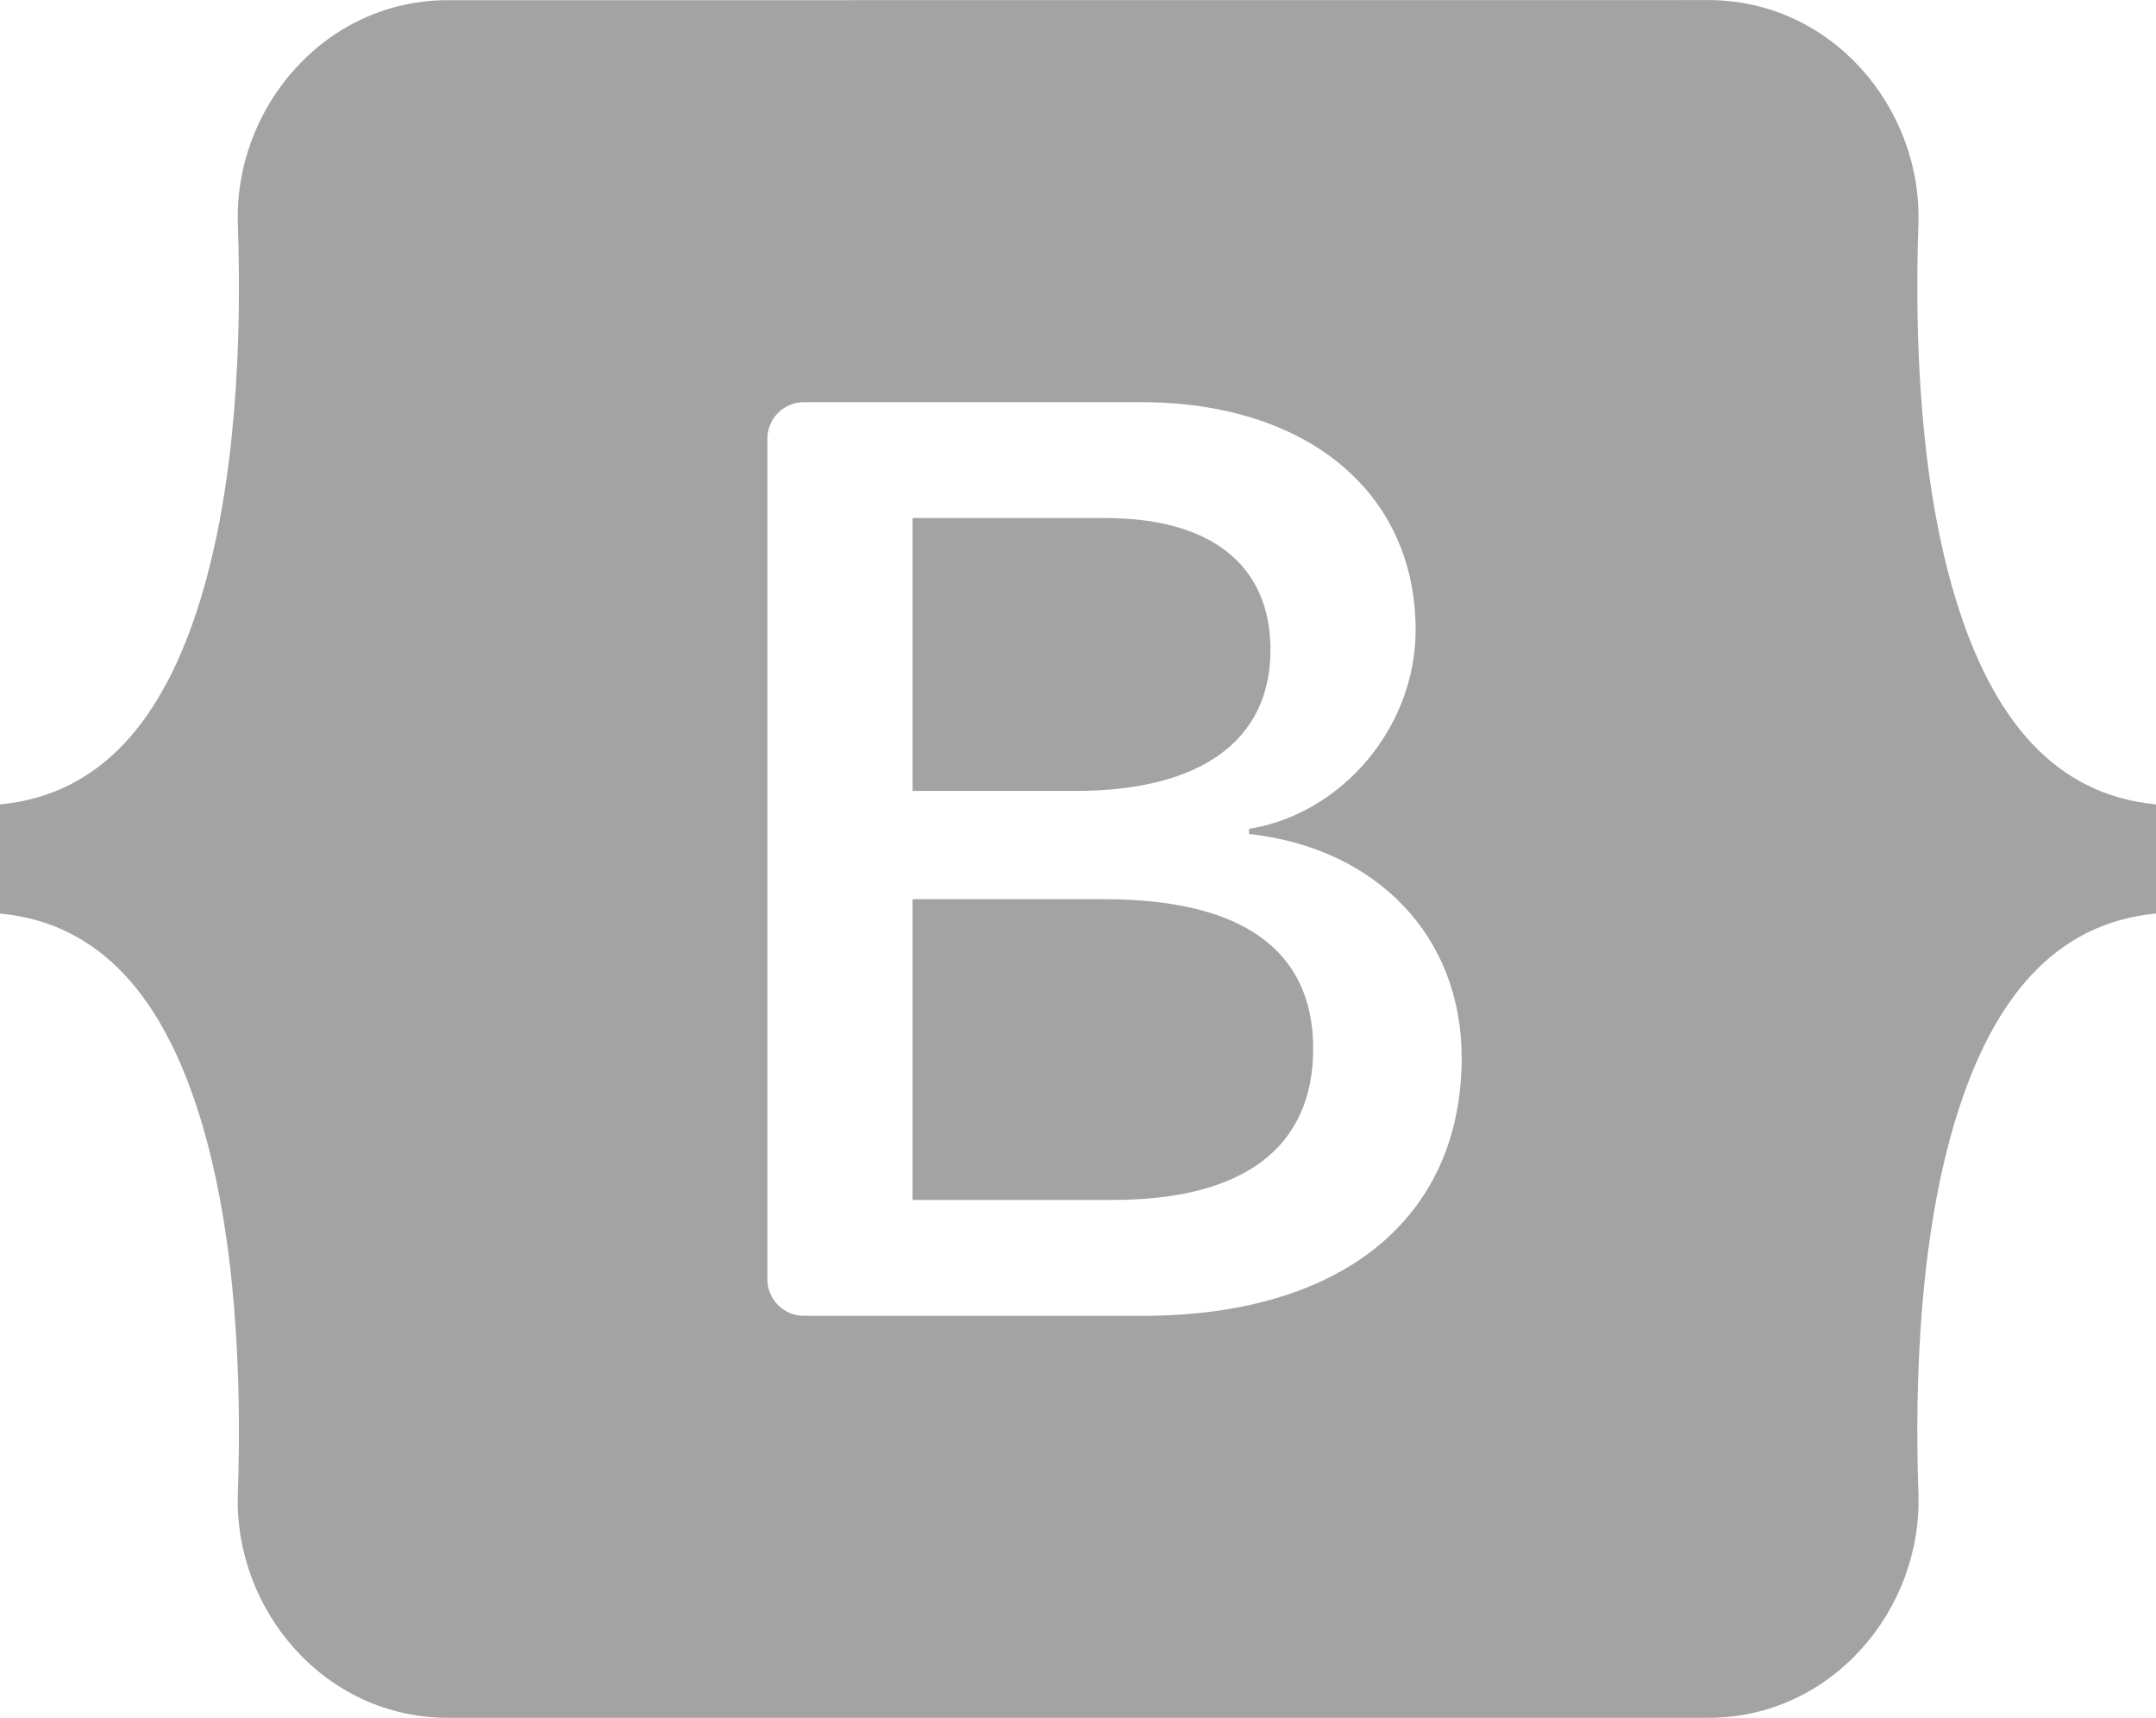 <?xml version="1.0" encoding="utf-8"?>
<!-- Generator: Adobe Illustrator 24.0.1, SVG Export Plug-In . SVG Version: 6.00 Build 0)  -->
<svg version="1.1" id="Capa_1" xmlns="http://www.w3.org/2000/svg" xmlns:xlink="http://www.w3.org/1999/xlink" x="0px" y="0px"
	 viewBox="0 0 2500 1992" style="enable-background:new 0 0 2500 1992;" xml:space="preserve">
<style type="text/css">
	.st0{fill-rule:evenodd;clip-rule:evenodd;fill:#A3A3A3;}
</style>
<path class="st0" d="M519.3,0.2c-142.6,0-248.2,124.9-243.5,260.3c4.5,130.1-1.4,298.6-43.8,436C189.5,834.2,117.5,921.5,0,932.7
	v126.5c117.5,11.2,189.5,98.5,232,236.3c42.4,137.4,48.3,305.9,43.8,436c-4.7,135.4,100.8,260.3,243.5,260.3h1461.7
	c142.6,0,248.2-124.9,243.5-260.3c-4.5-130.1,1.4-298.6,43.8-436c42.6-137.8,114.3-225.1,231.8-236.3V932.7
	c-117.5-11.2-189.3-98.5-231.8-236.3c-42.4-137.4-48.3-305.9-43.8-436c4.7-135.4-100.8-260.3-243.5-260.3L519.3,0.2L519.3,0.2z
	 M1694.9,1226.2c0,186.4-139.1,299.5-369.9,299.5H932.2c-23.4,0-42.4-19-42.4-42.4l0,0V508.7c0-23.4,19-42.4,42.4-42.4h390.6
	c192.4,0,318.7,104.2,318.7,264.3c0,112.3-85,212.9-193.2,230.5v5.9C1595.7,983.1,1694.9,1085.2,1694.9,1226.2L1694.9,1226.2z
	 M1282.2,600.7h-224v316.4h188.7c145.8,0,226.3-58.7,226.3-163.7C1473.1,655,1404,600.7,1282.2,600.7L1282.2,600.7z M1058.2,1042.6
	v348.7h232.2c151.9,0,232.3-60.9,232.3-175.4s-82.7-173.3-242.1-173.3L1058.2,1042.6L1058.2,1042.6z"/>
</svg>
